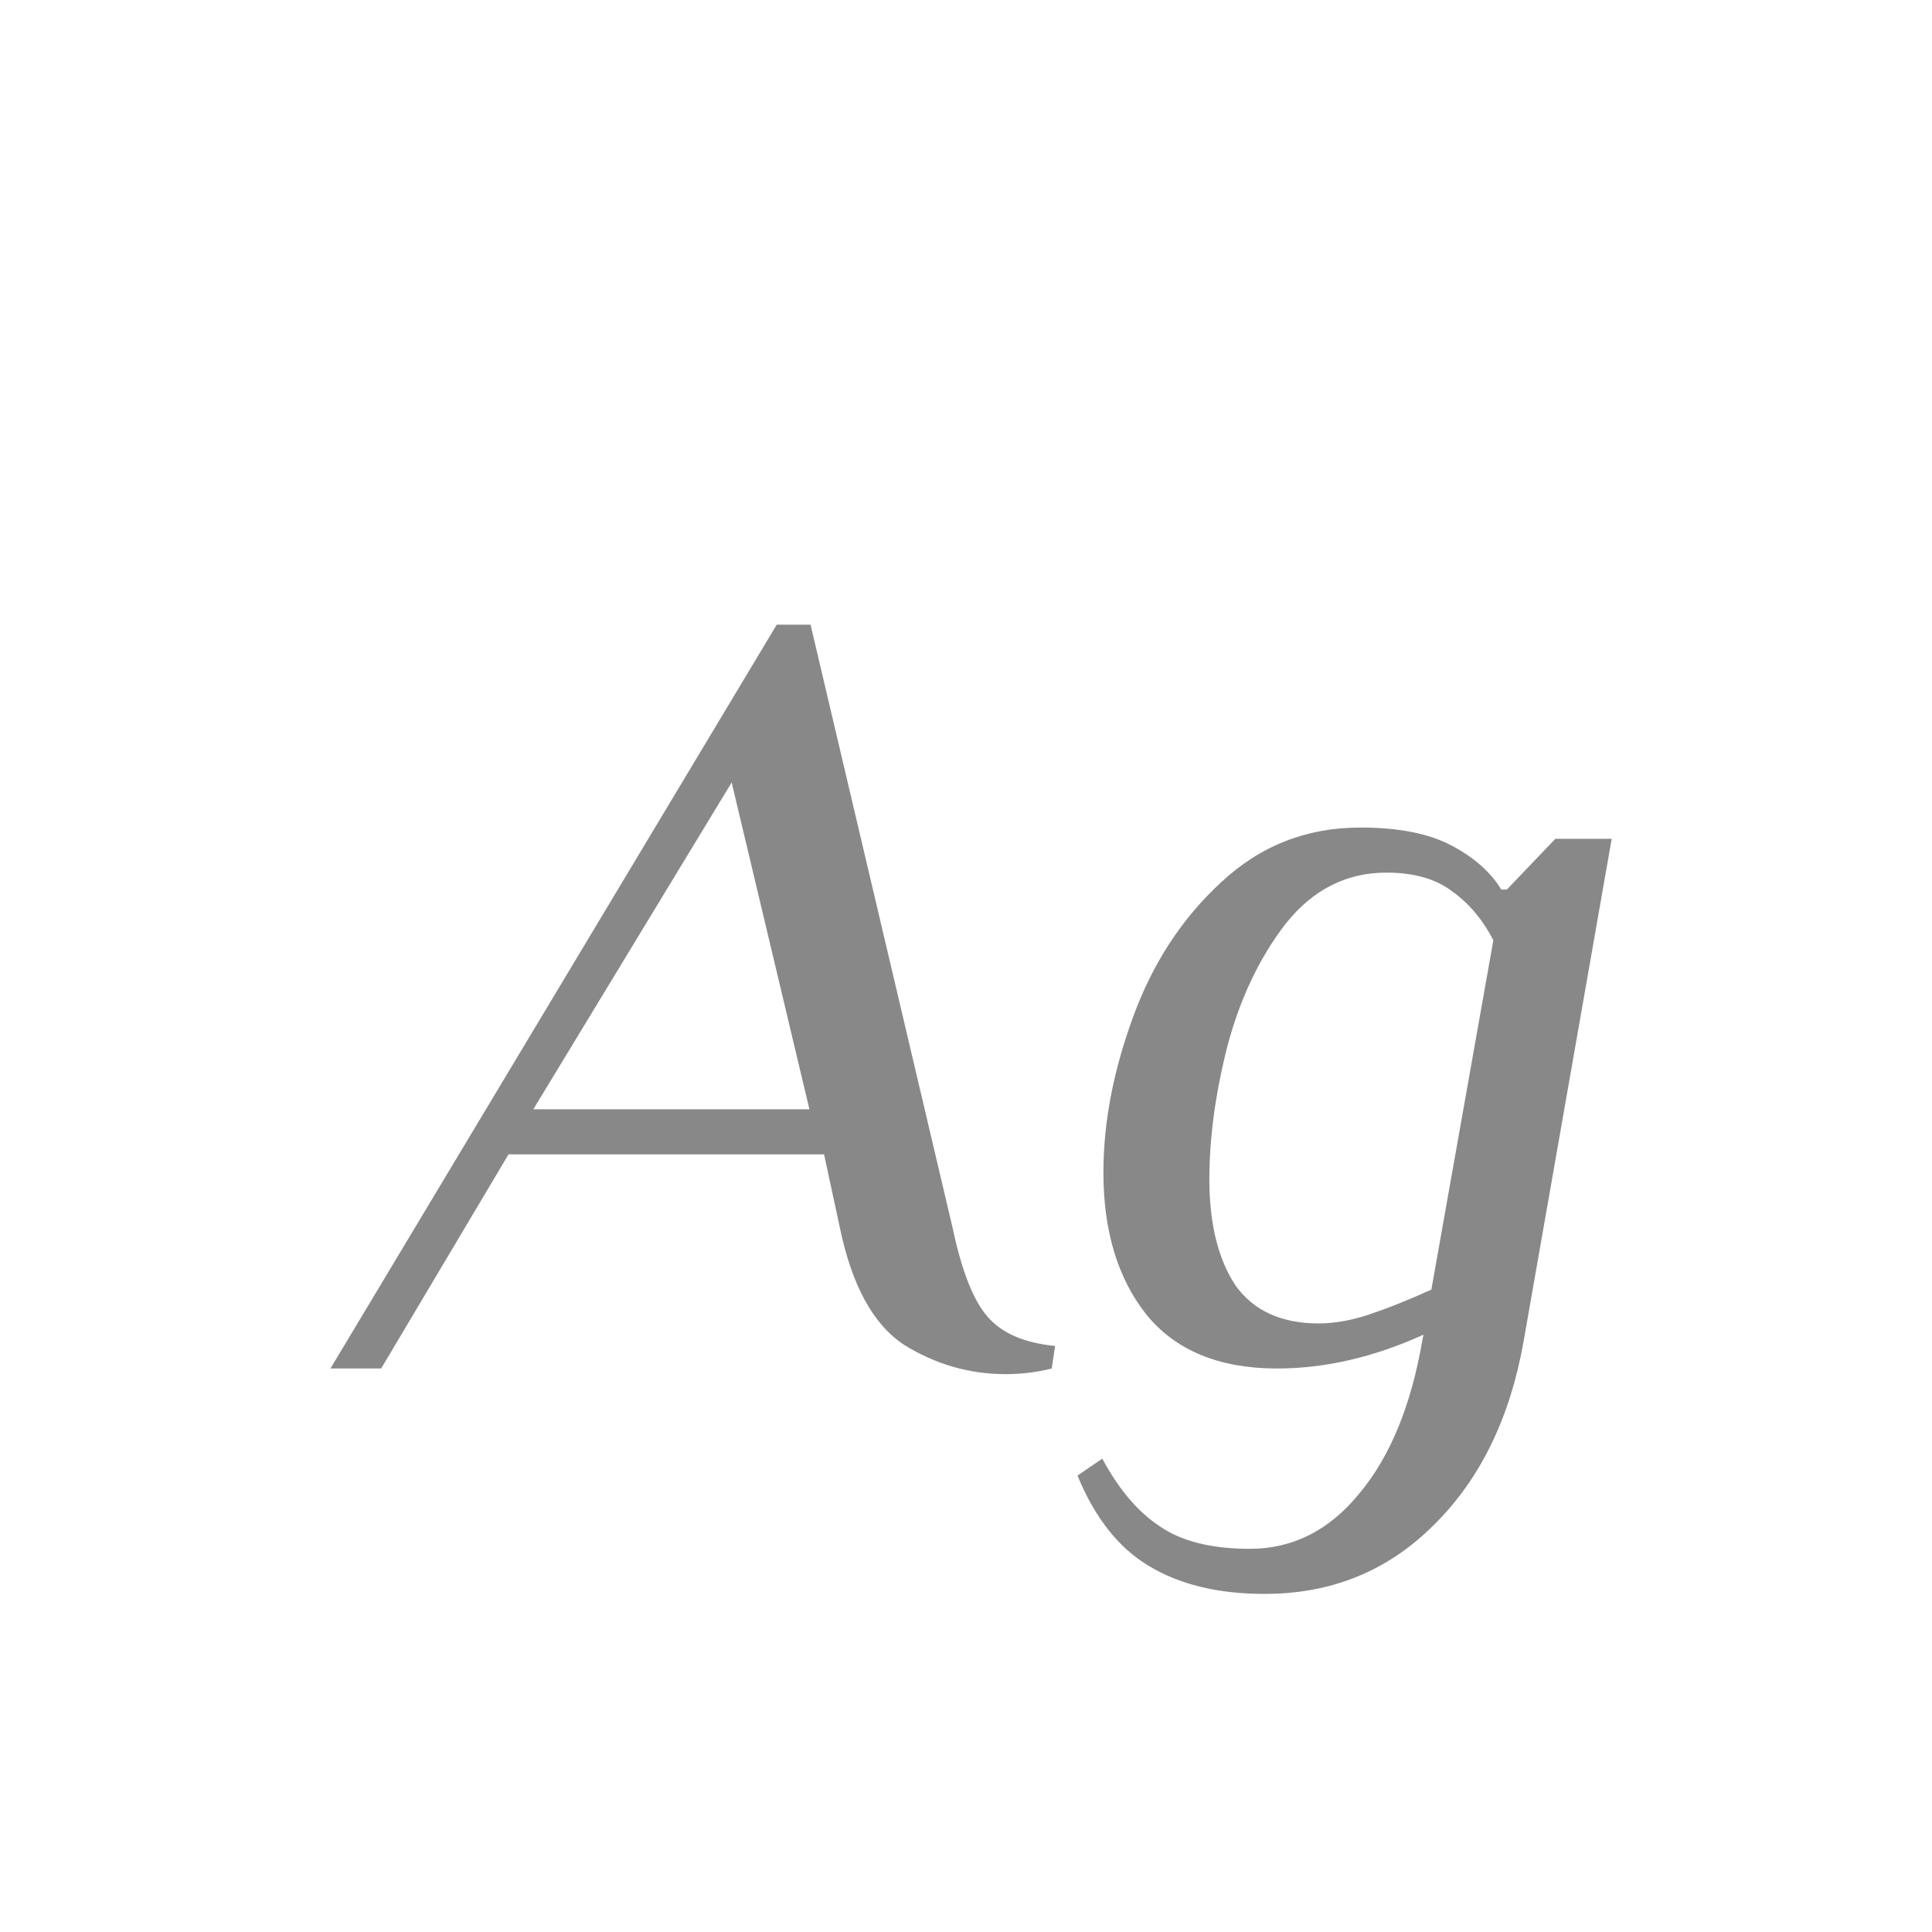 <svg width="24" height="24" viewBox="0 0 24 24" fill="none" xmlns="http://www.w3.org/2000/svg">
<path d="M12.491 17.07C12.043 17.07 11.623 16.949 11.231 16.706C10.848 16.454 10.582 15.969 10.433 15.25L10.237 14.34H6.317L4.735 17H4.105L9.649 7.76H10.069L11.833 15.25C11.945 15.782 12.089 16.151 12.267 16.356C12.444 16.561 12.724 16.683 13.107 16.72L13.065 17C12.878 17.047 12.687 17.07 12.491 17.07ZM6.625 13.78H10.055L9.089 9.72L6.625 13.78ZM15.709 19.8C15.131 19.8 14.65 19.683 14.267 19.45C13.894 19.226 13.6 18.853 13.385 18.33L13.693 18.12C13.899 18.503 14.137 18.783 14.407 18.96C14.678 19.147 15.051 19.24 15.527 19.24C16.059 19.24 16.512 19.011 16.885 18.554C17.268 18.097 17.529 17.462 17.669 16.65L17.683 16.58C17.067 16.86 16.461 17 15.863 17C15.145 17 14.603 16.776 14.239 16.328C13.885 15.88 13.707 15.292 13.707 14.564C13.707 13.948 13.829 13.309 14.071 12.646C14.314 11.974 14.678 11.414 15.163 10.966C15.649 10.509 16.227 10.28 16.899 10.28C17.375 10.28 17.753 10.355 18.033 10.504C18.313 10.653 18.519 10.835 18.649 11.05H18.719L19.321 10.42H20.021L18.929 16.65C18.761 17.611 18.388 18.377 17.809 18.946C17.24 19.515 16.54 19.8 15.709 19.8ZM16.381 16.44C16.577 16.44 16.787 16.403 17.011 16.328C17.235 16.253 17.492 16.151 17.781 16.02L18.551 11.68C18.421 11.428 18.253 11.227 18.047 11.078C17.842 10.919 17.567 10.84 17.221 10.84C16.727 10.84 16.311 11.05 15.975 11.47C15.649 11.89 15.406 12.399 15.247 12.996C15.098 13.584 15.023 14.135 15.023 14.648C15.023 15.199 15.131 15.637 15.345 15.964C15.569 16.281 15.915 16.44 16.381 16.44Z" fill="#888888"/>
</svg>

